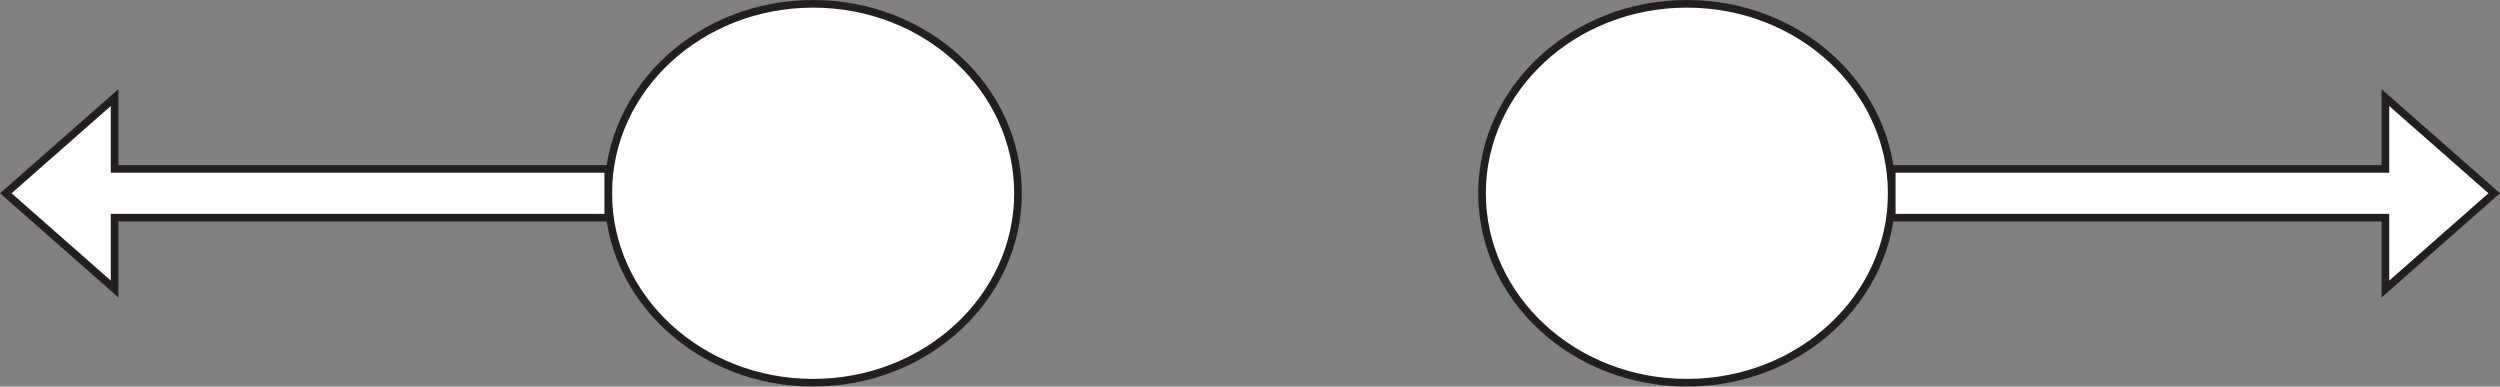 <?xml version="1.0" encoding="UTF-8"?>
<svg id="Layer_2" data-name="Layer 2" xmlns="http://www.w3.org/2000/svg" viewBox="0 0 327.66 50.67">
  <rect x="0" y="0" width="327.66" height="50.67" fill="#808080" stroke="none"/>
  <defs>
    <style>
      .cls-1 {
        fill: #fff;
        stroke: #231f20;
        stroke-miterlimit: 10;
      }
    </style>
  </defs>
  <g id="Layer_1-2" data-name="Layer 1">
    <ellipse class="cls-1" cx="106.57" cy="25.33" rx="26.85" ry="24.83"/>
    <ellipse class="cls-1" cx="221.09" cy="25.33" rx="26.85" ry="24.83"/>
    <polygon class="cls-1" points="326.9 25.33 312.64 37.88 312.64 28.53 247.94 28.53 247.94 22.14 312.64 22.14 312.64 12.79 326.9 25.33"/>
    <polygon class="cls-1" points=".76 25.33 15.02 37.88 15.02 28.53 79.72 28.53 79.72 22.14 15.02 22.14 15.02 12.79 .76 25.33"/>
  </g>
</svg>